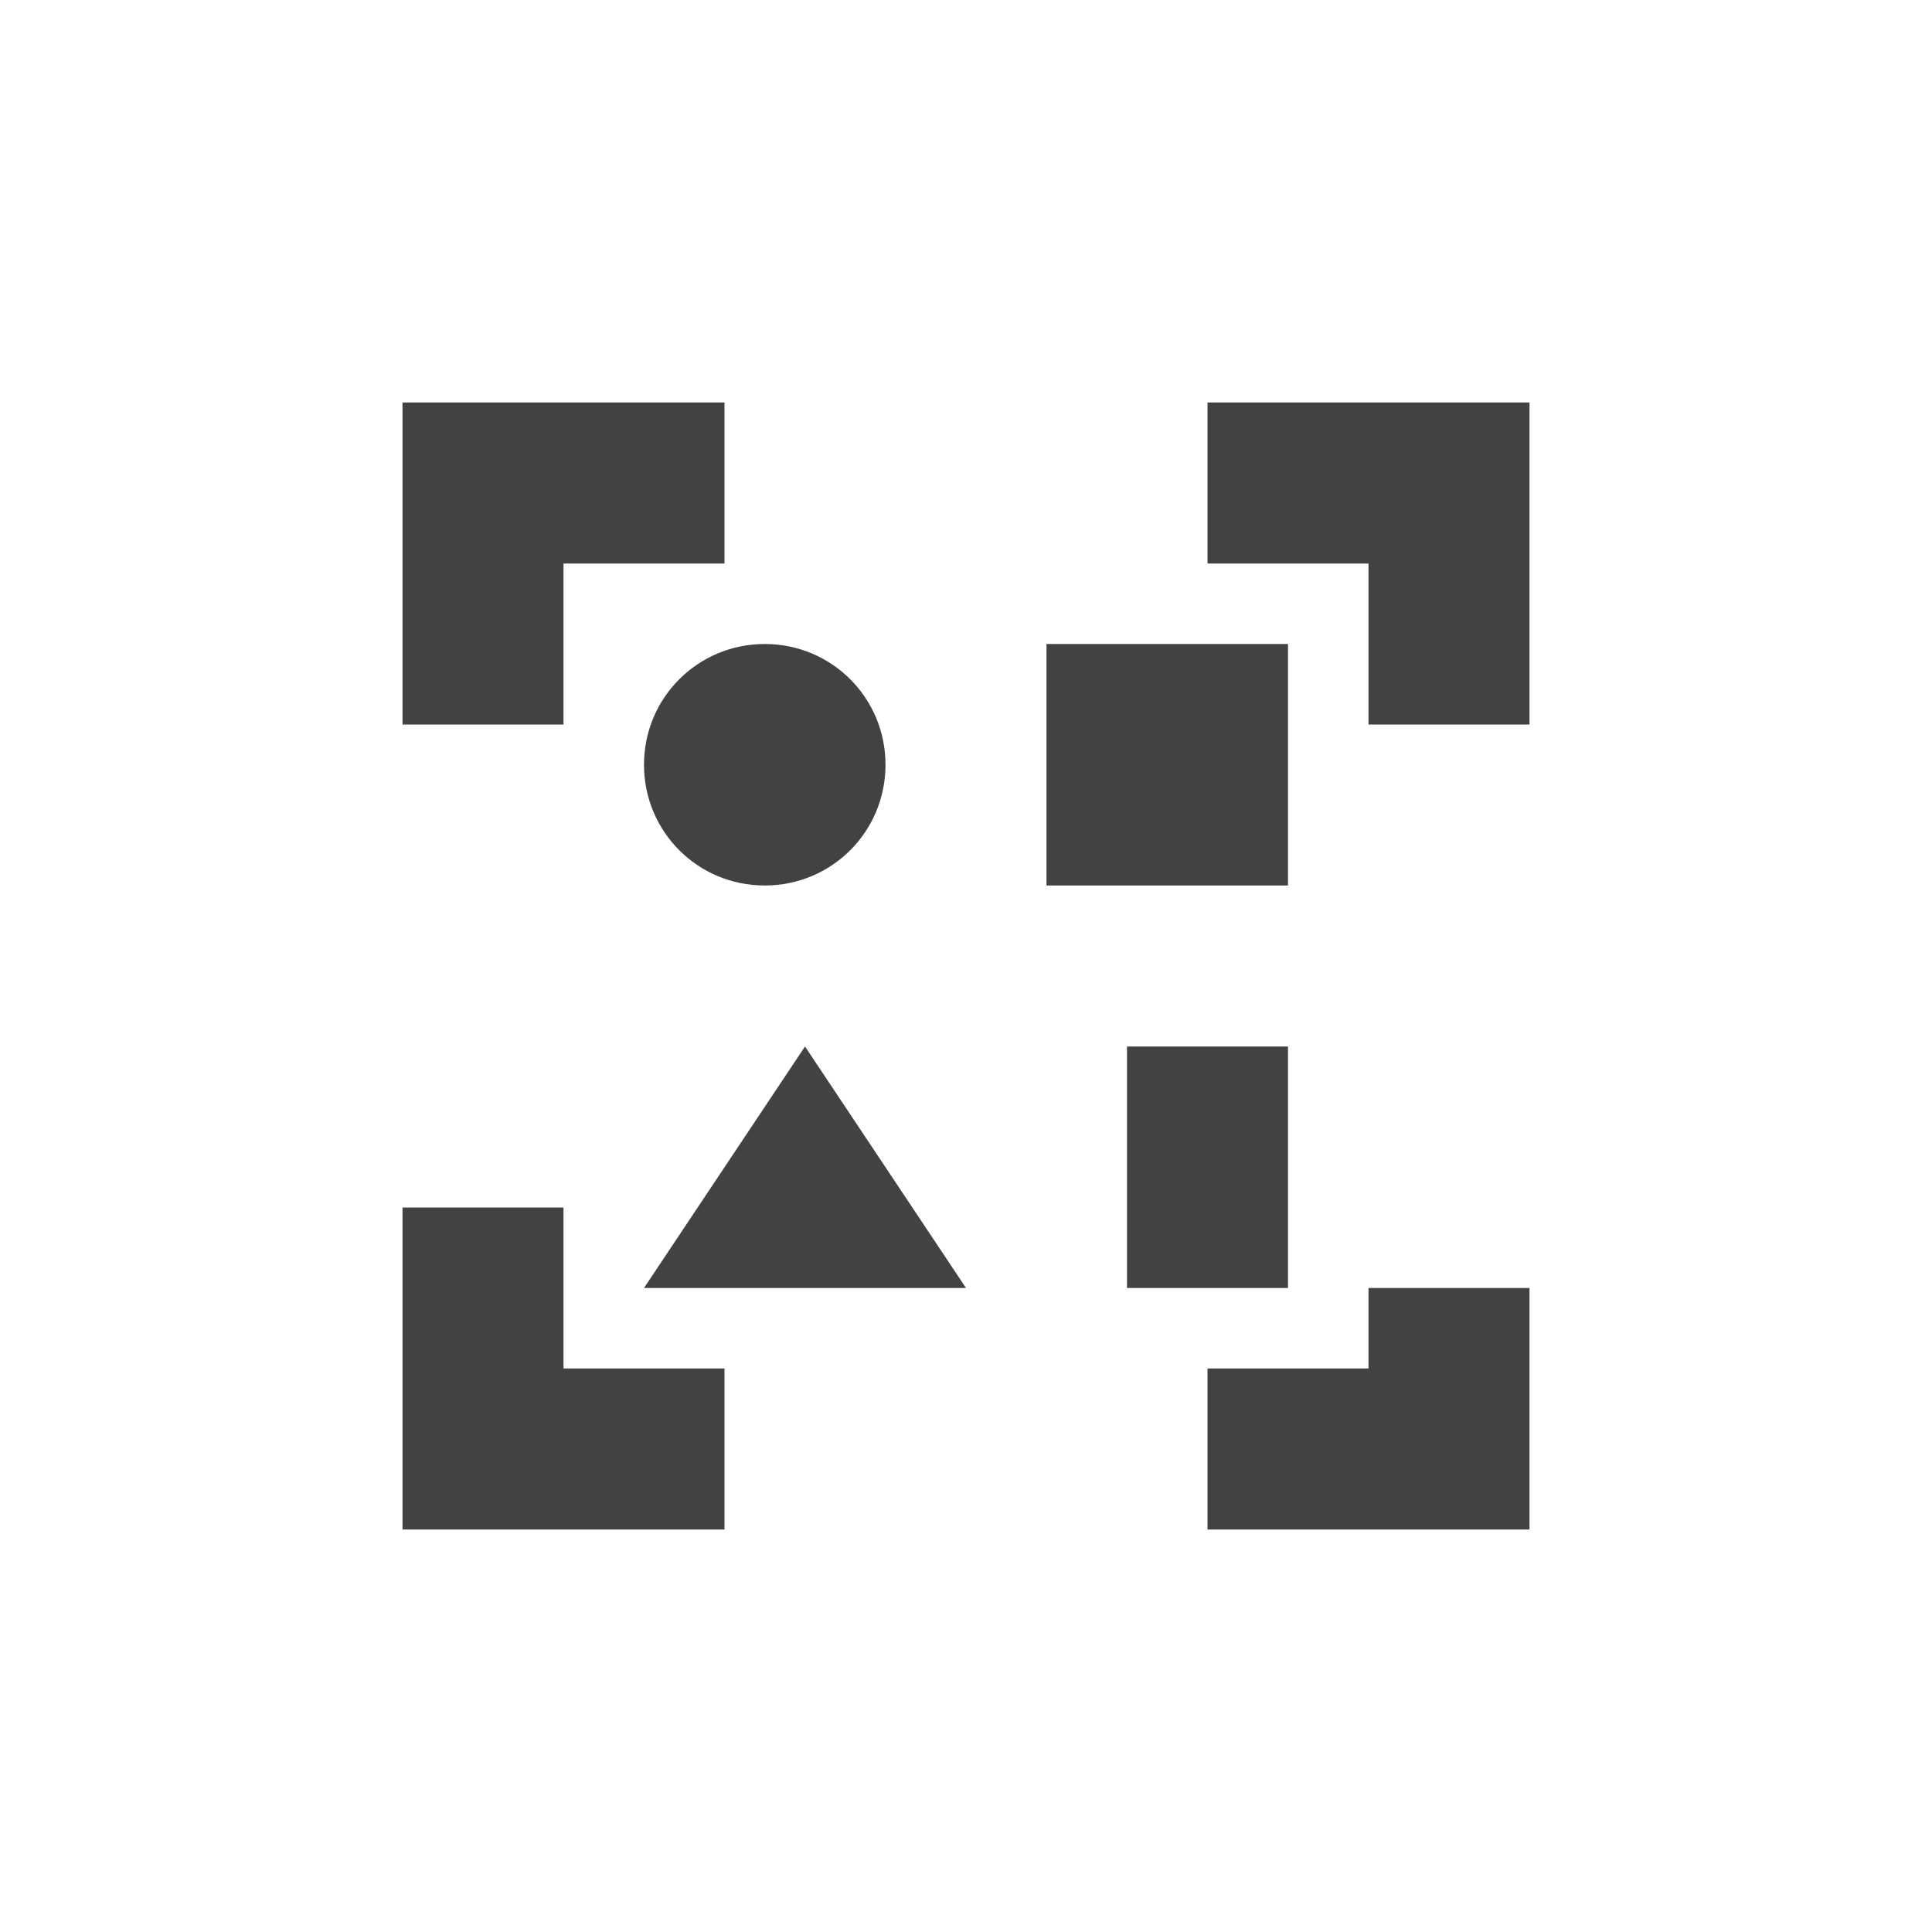 <?xml version="1.0" encoding="UTF-8"?>
<svg xmlns="http://www.w3.org/2000/svg" xmlns:xlink="http://www.w3.org/1999/xlink" width="24px" height="24px" viewBox="0 0 24 24" version="1.1">
<g id="surface1">
<defs>
  <style id="current-color-scheme" type="text/css">
   .ColorScheme-Text { color:#424242; } .ColorScheme-Highlight { color:#eeeeee; }
  </style>
 </defs>
<path style="fill:currentColor" class="ColorScheme-Text" d="M 5 5 L 5 9 L 7 9 L 7 7 L 9 7 L 9 5 Z M 15 5 L 15 7 L 17 7 L 17 9 L 19 9 L 19 5 Z M 9.5 8 C 8.668 8 8 8.668 8 9.5 C 8 10.332 8.668 11 9.5 11 C 10.332 11 11 10.332 11 9.5 C 11 8.668 10.332 8 9.5 8 Z M 13 8 L 13 11 L 16 11 L 16 8 Z M 10 13 L 8 16 L 12 16 Z M 14 13 L 14 16 L 16 16 L 16 13 Z M 5 15 L 5 19 L 9 19 L 9 17 L 7 17 L 7 15 Z M 17 16 L 17 17 L 15 17 L 15 19 L 19 19 L 19 16 Z M 17 16 "/>
</g>
</svg>

